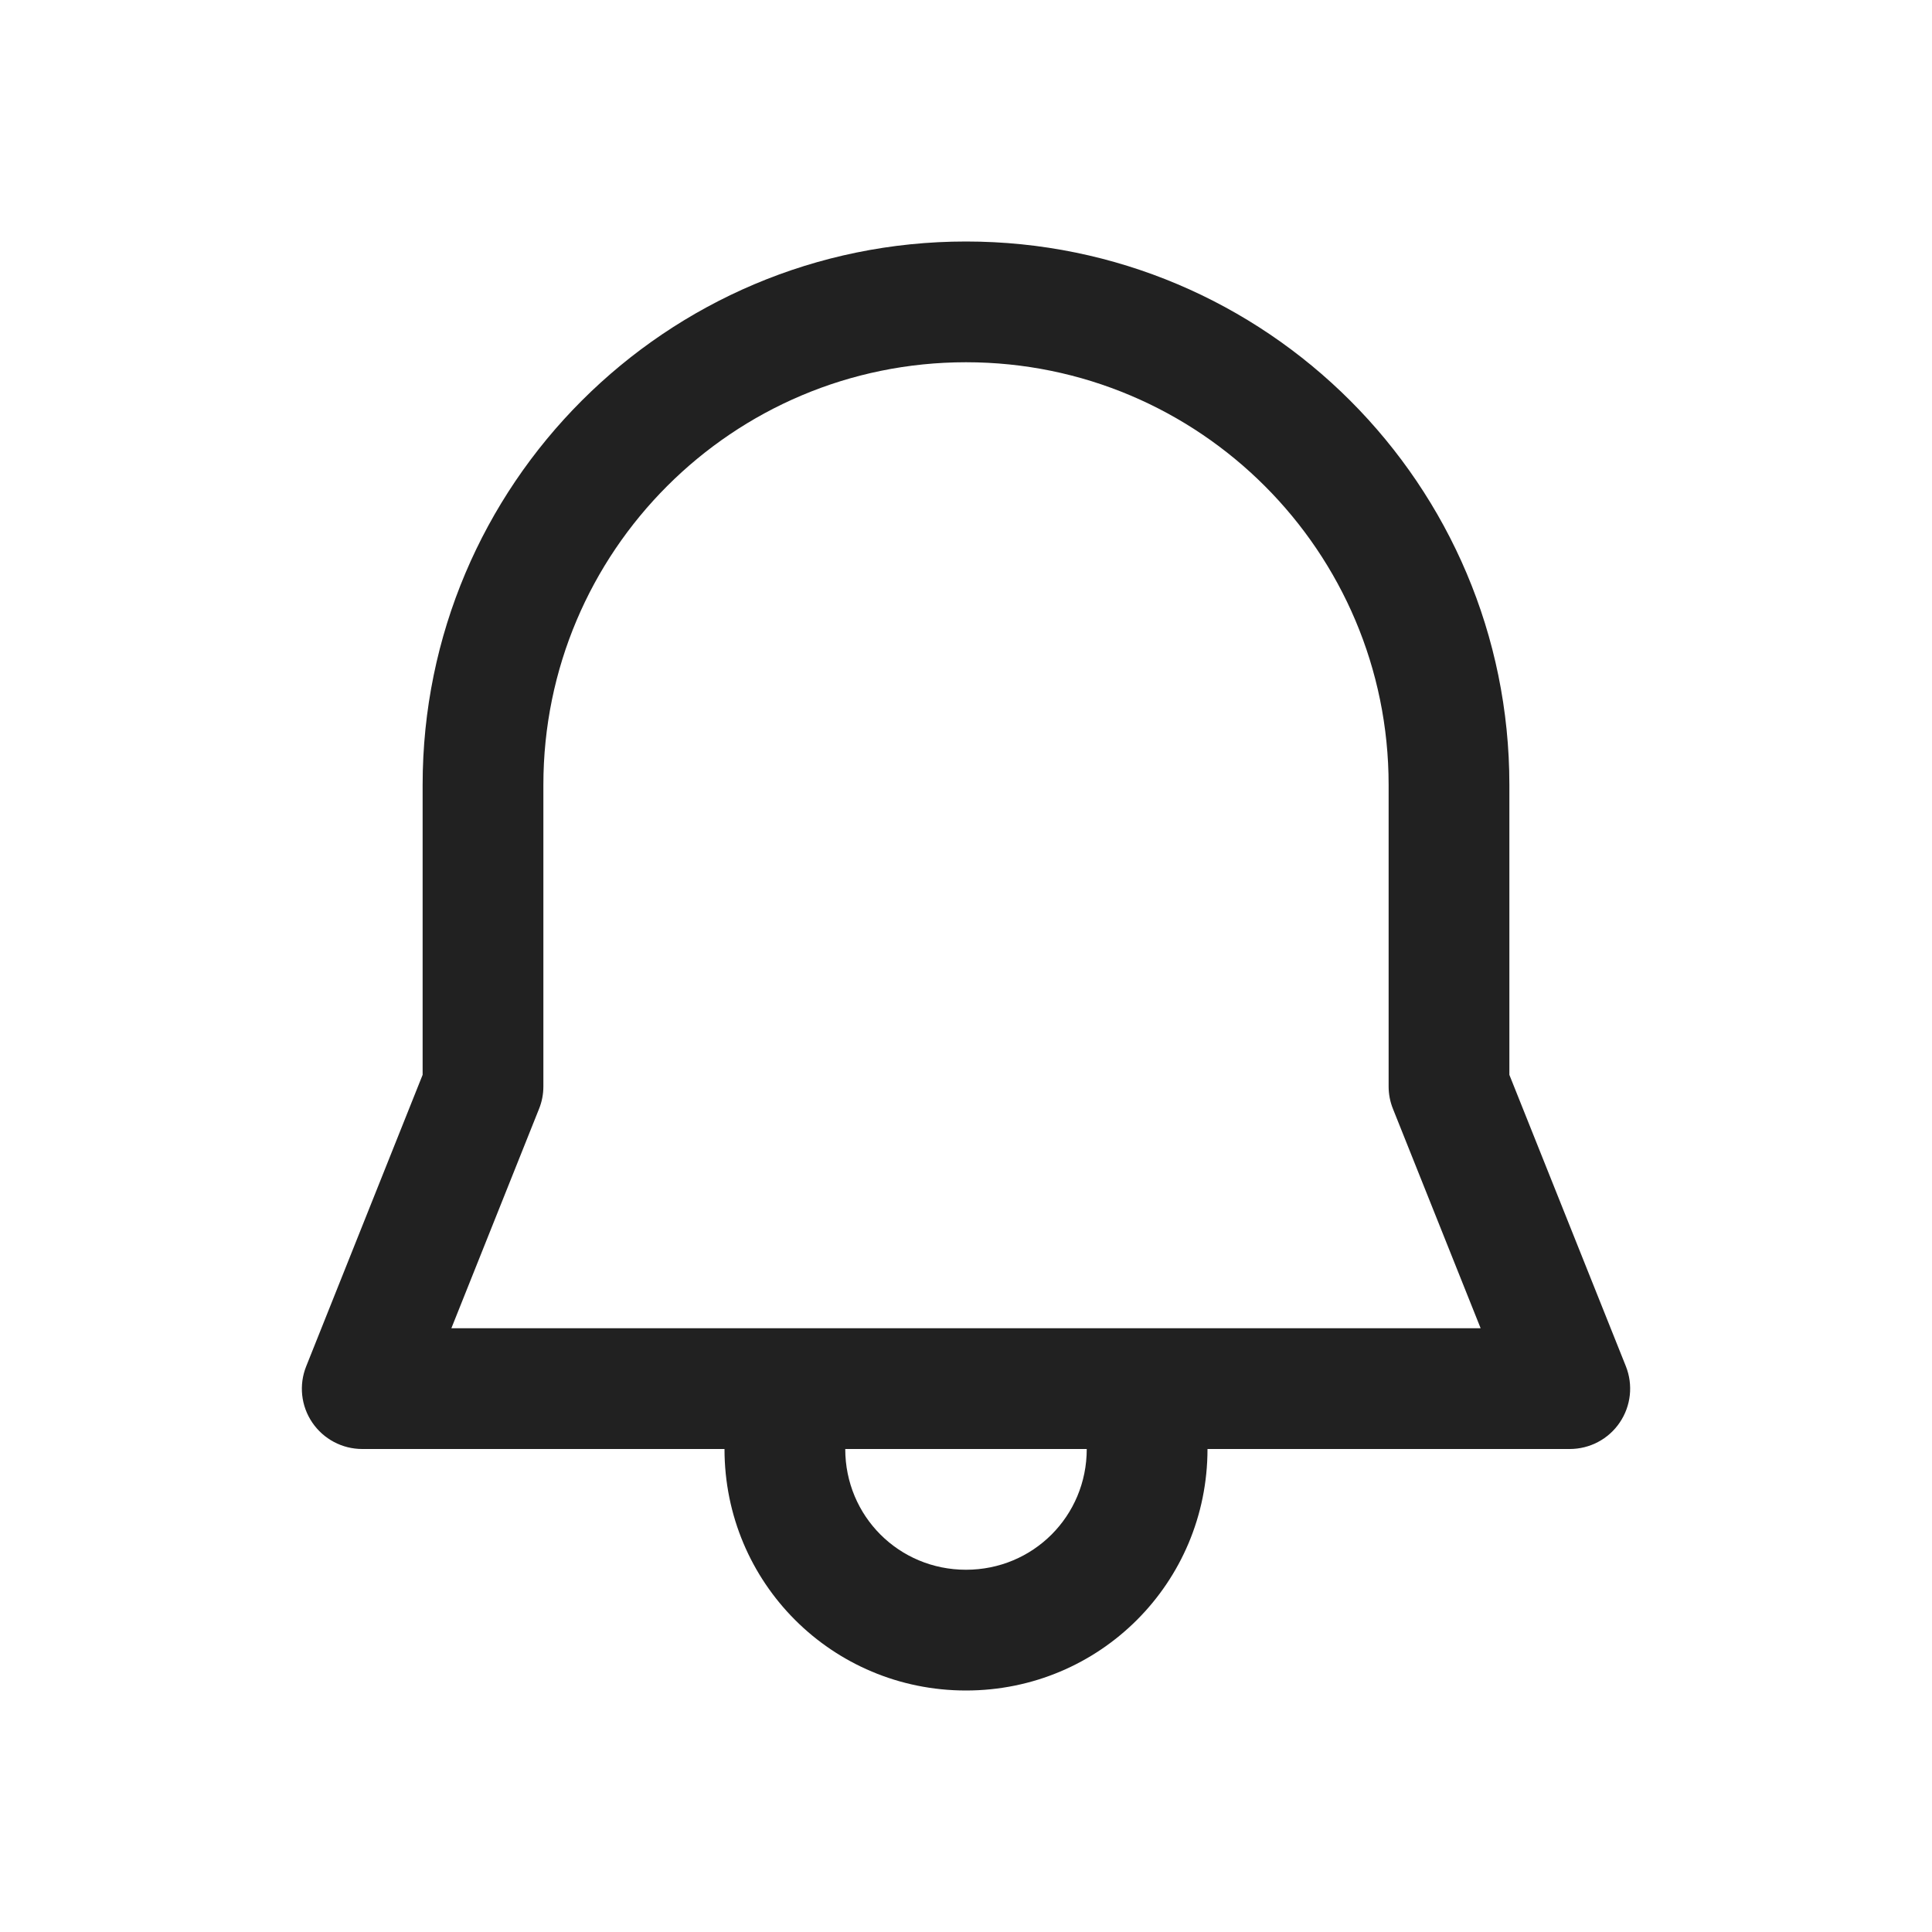 <svg width="24" height="24" viewBox="0 0 24 24" fill="none" xmlns="http://www.w3.org/2000/svg">
<path d="M12 3C8.272 3 5.25 6.022 5.25 9.75V13.352L3.804 16.972C3.711 17.203 3.739 17.465 3.879 17.671C4.019 17.877 4.251 18 4.5 18H9C9 19.663 10.338 21 12 21C13.662 21 15 19.663 15 18H19.5C19.749 18 19.982 17.877 20.121 17.671C20.261 17.465 20.289 17.203 20.197 16.972L18.75 13.352V9.75C18.75 6.022 15.728 3 12 3ZM13.5 18C13.5 18.834 12.834 19.5 12 19.5C11.166 19.5 10.5 18.834 10.5 18H13.5ZM6.75 9.75C6.75 6.851 9.101 4.5 12 4.5C14.899 4.5 17.25 6.851 17.25 9.75V13.496C17.25 13.592 17.268 13.686 17.304 13.775L18.393 16.5H5.607L6.696 13.775C6.732 13.686 6.75 13.592 6.75 13.496V9.75Z" fill="#212121"/>
</svg>
